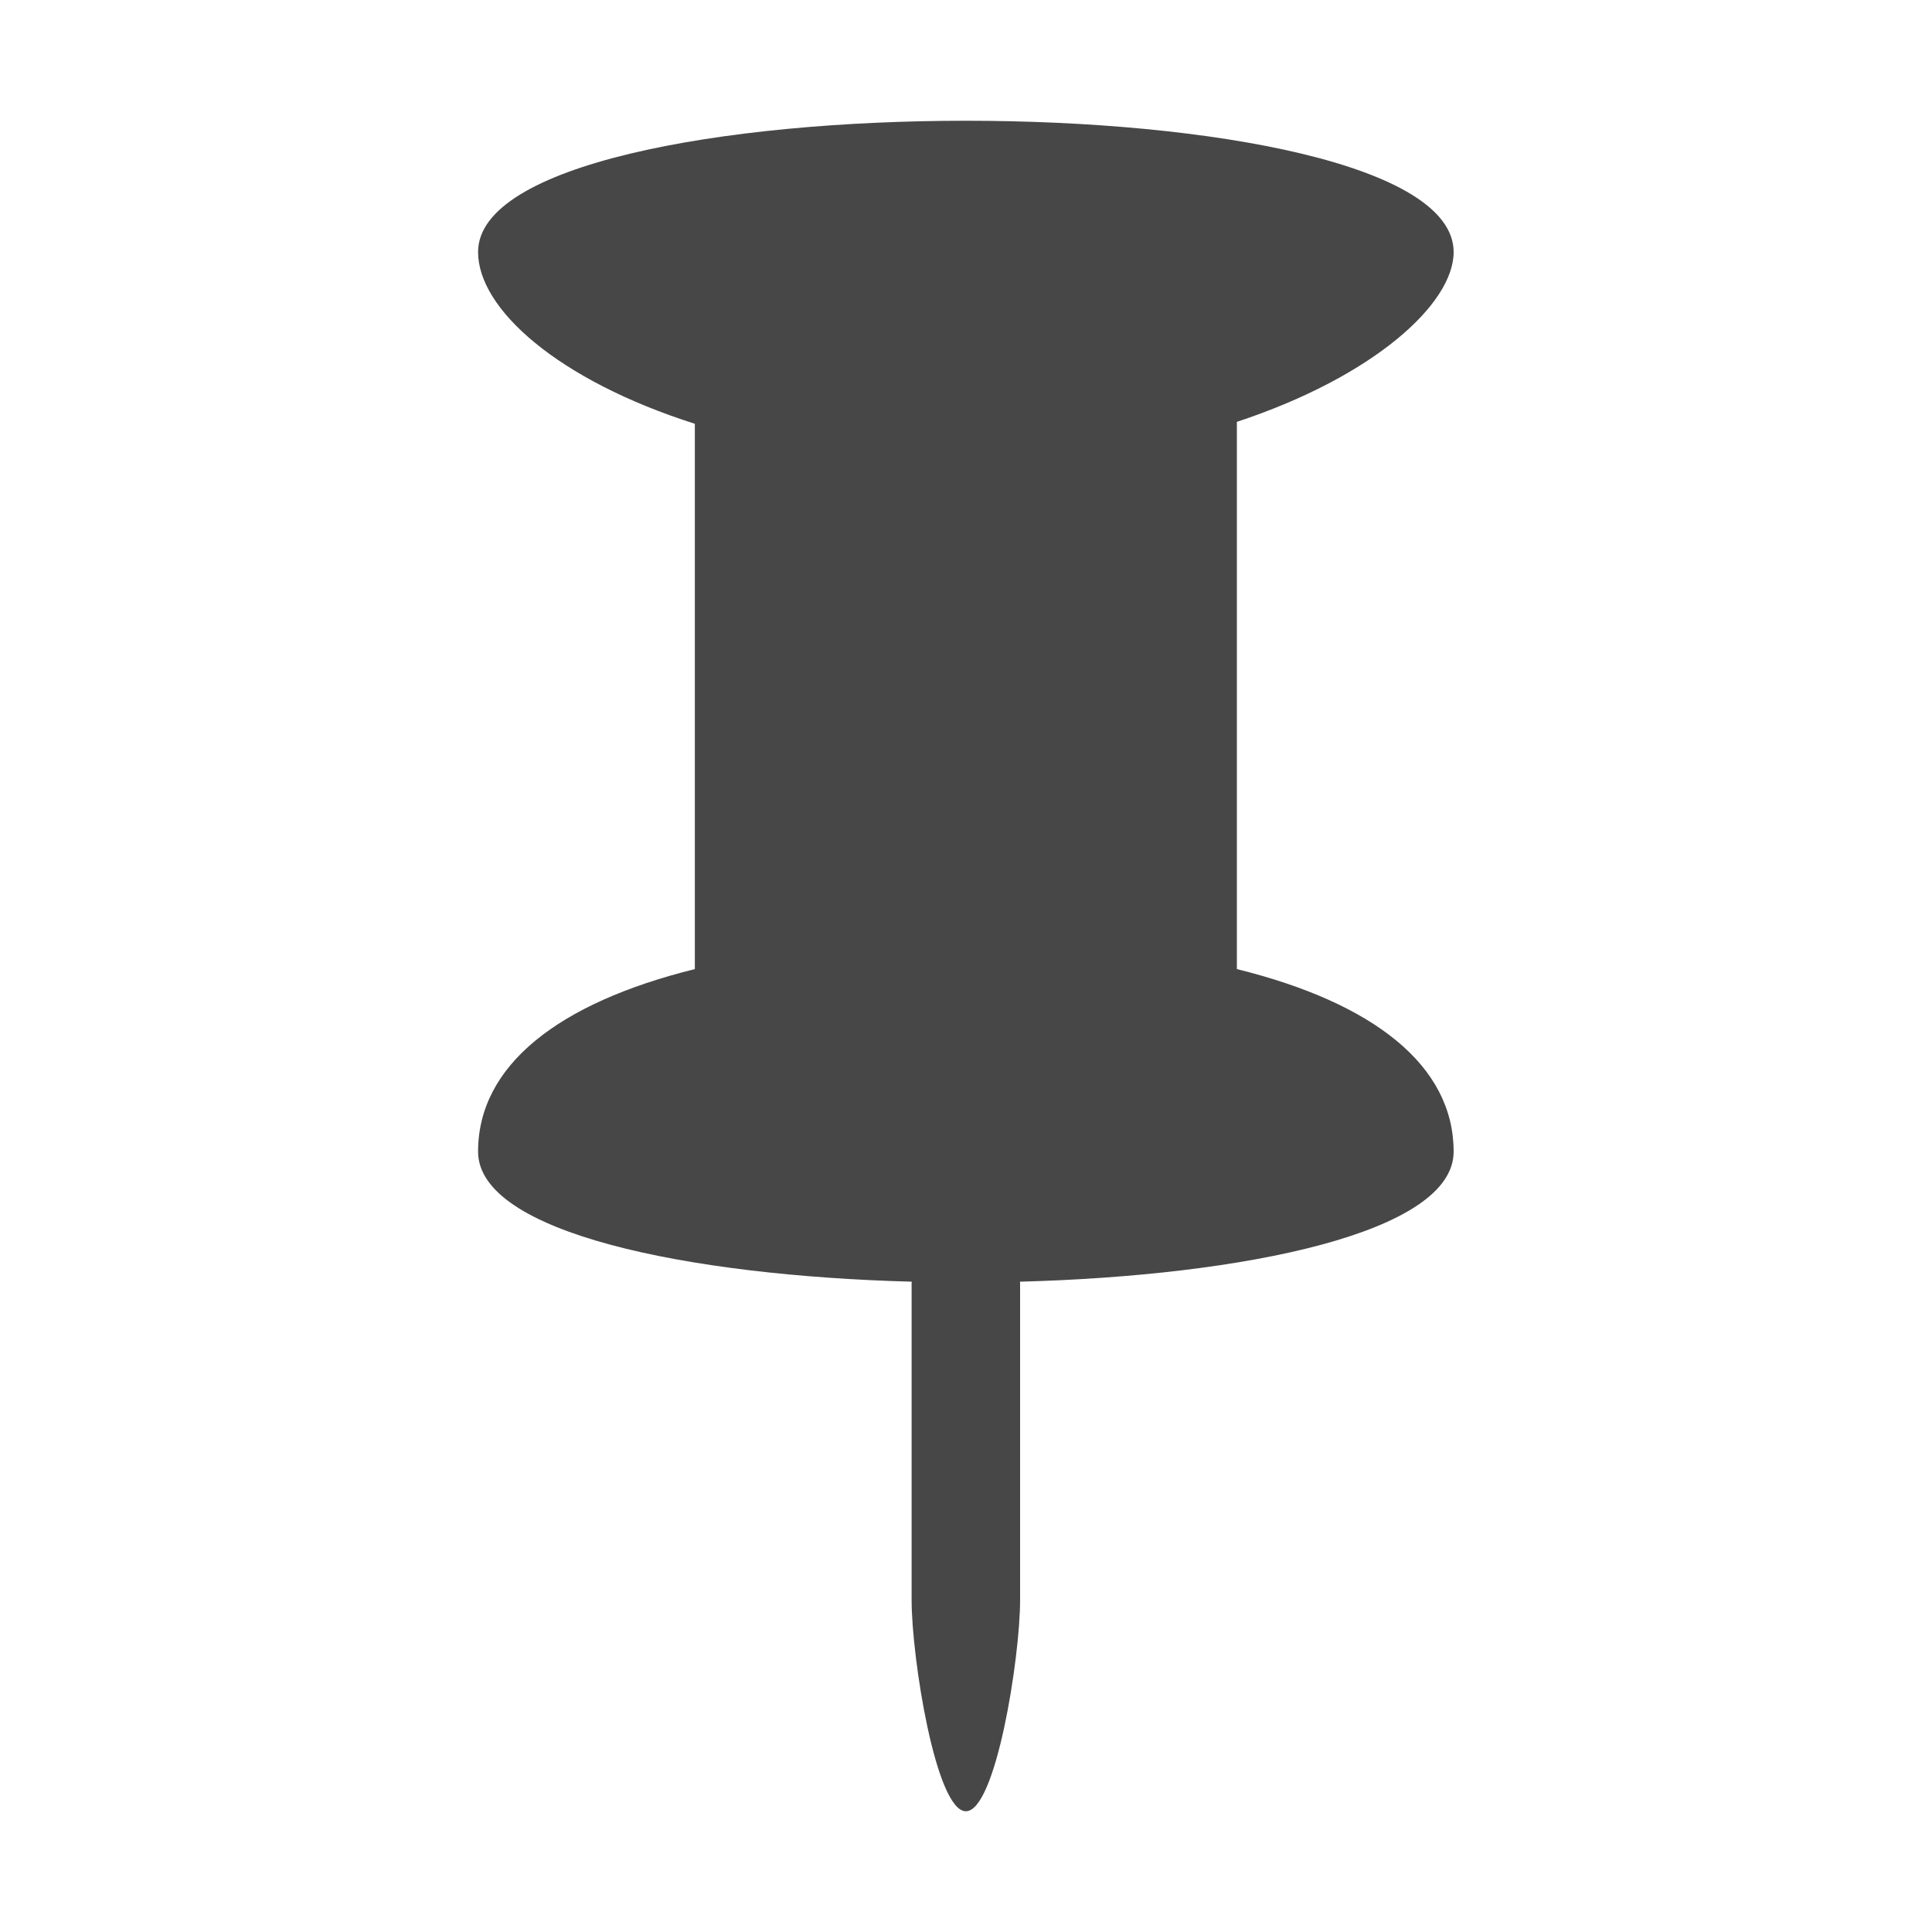 <svg width="20" height="20" viewBox="0 0 20 20" fill="none" xmlns="http://www.w3.org/2000/svg">
<path d="M4.949 11.922C4.949 12.761 7.115 13.206 9.439 13.268L9.437 13.281V16.562C9.437 17.166 9.689 18.75 9.999 18.75C10.308 18.75 10.56 17.166 10.56 16.562V13.281L10.558 13.268C12.882 13.206 15.048 12.761 15.048 11.922C15.048 11.031 14.221 10.382 12.804 10.032V4.367C14.221 3.899 15.048 3.145 15.048 2.609C15.048 0.797 4.949 0.797 4.949 2.609C4.949 3.199 5.776 3.936 7.193 4.387V10.032C5.776 10.383 4.949 11.031 4.949 11.922Z" fill="#474747"/>
</svg>
